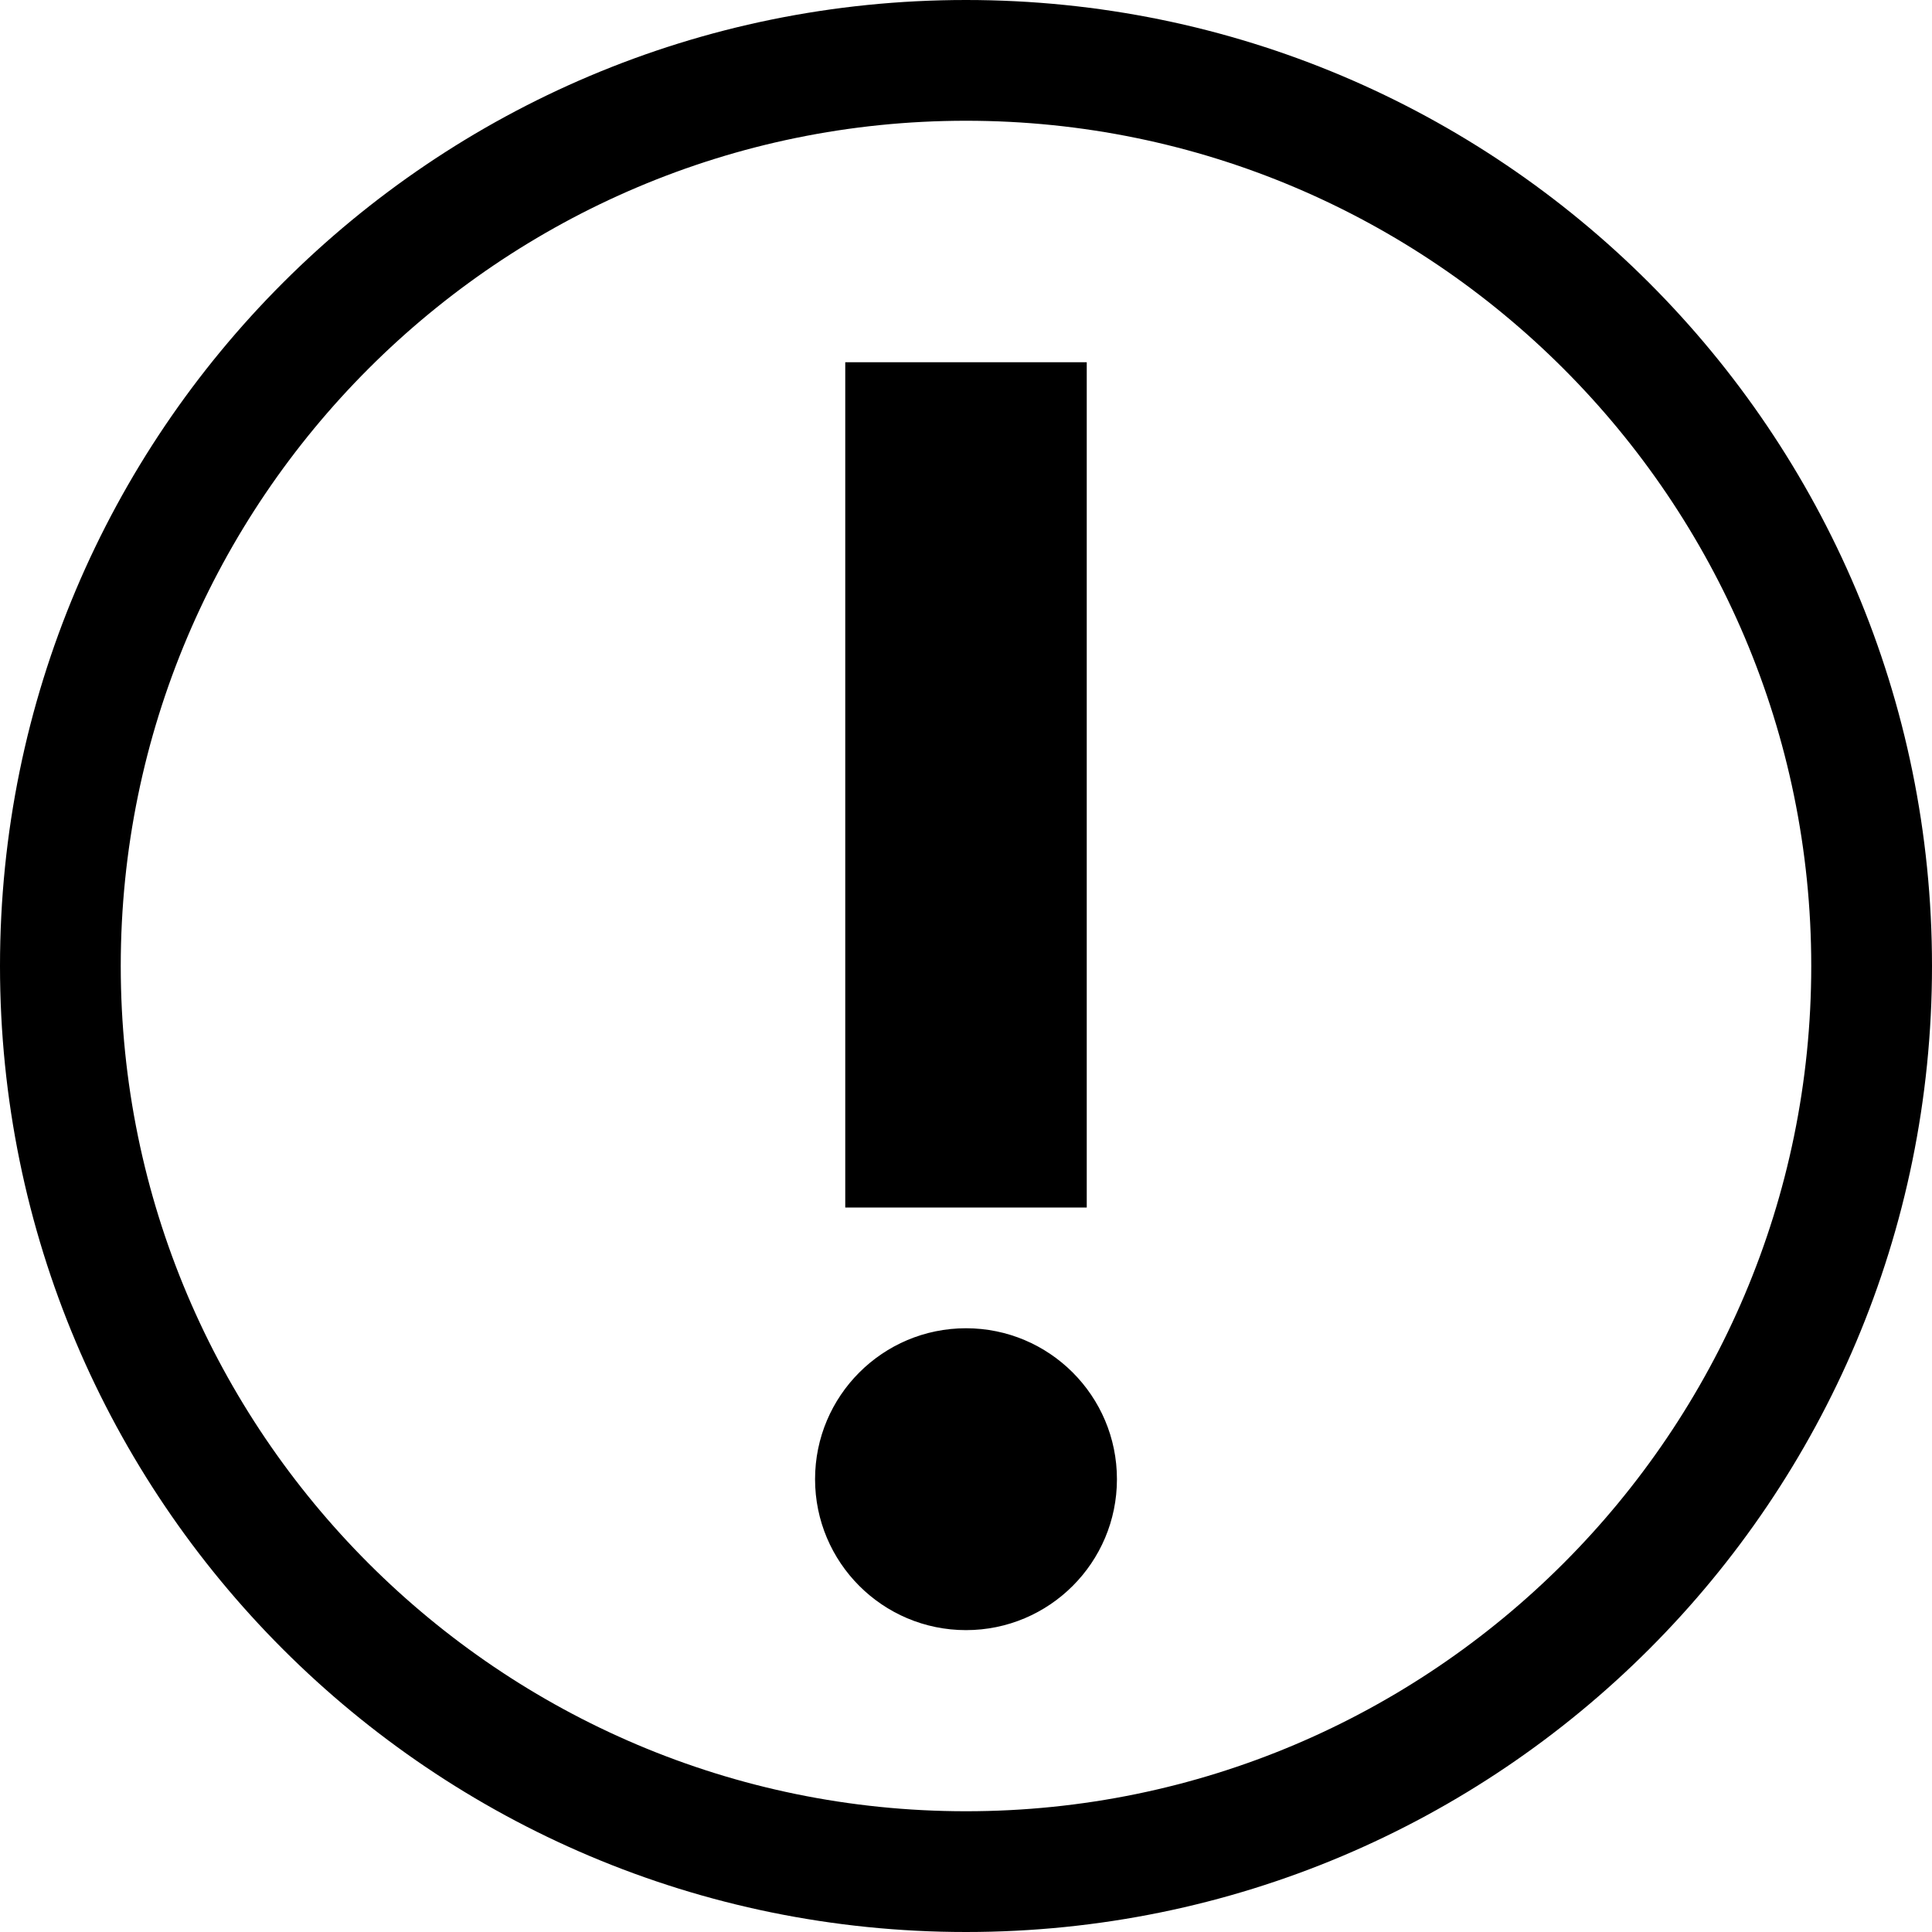 <svg xmlns="http://www.w3.org/2000/svg" width="16" height="16" viewBox="0 0 16 16"><path d="M15,8c0-3.86-3.14-7-7-7S1,4.14,1,8s3.14,7,7,7,7-3.14,7-7ZM8,0c4.42,0,8,3.58,8,8s-3.58,8-8,8S0,12.42,0,8,3.58,0,8,0Zm-1,10V3h2v7h-2Zm2.25,2.25c0,.69-.56,1.25-1.25,1.25s-1.25-.56-1.25-1.25,.56-1.25,1.25-1.25,1.25,.56,1.25,1.25Z"/></svg>